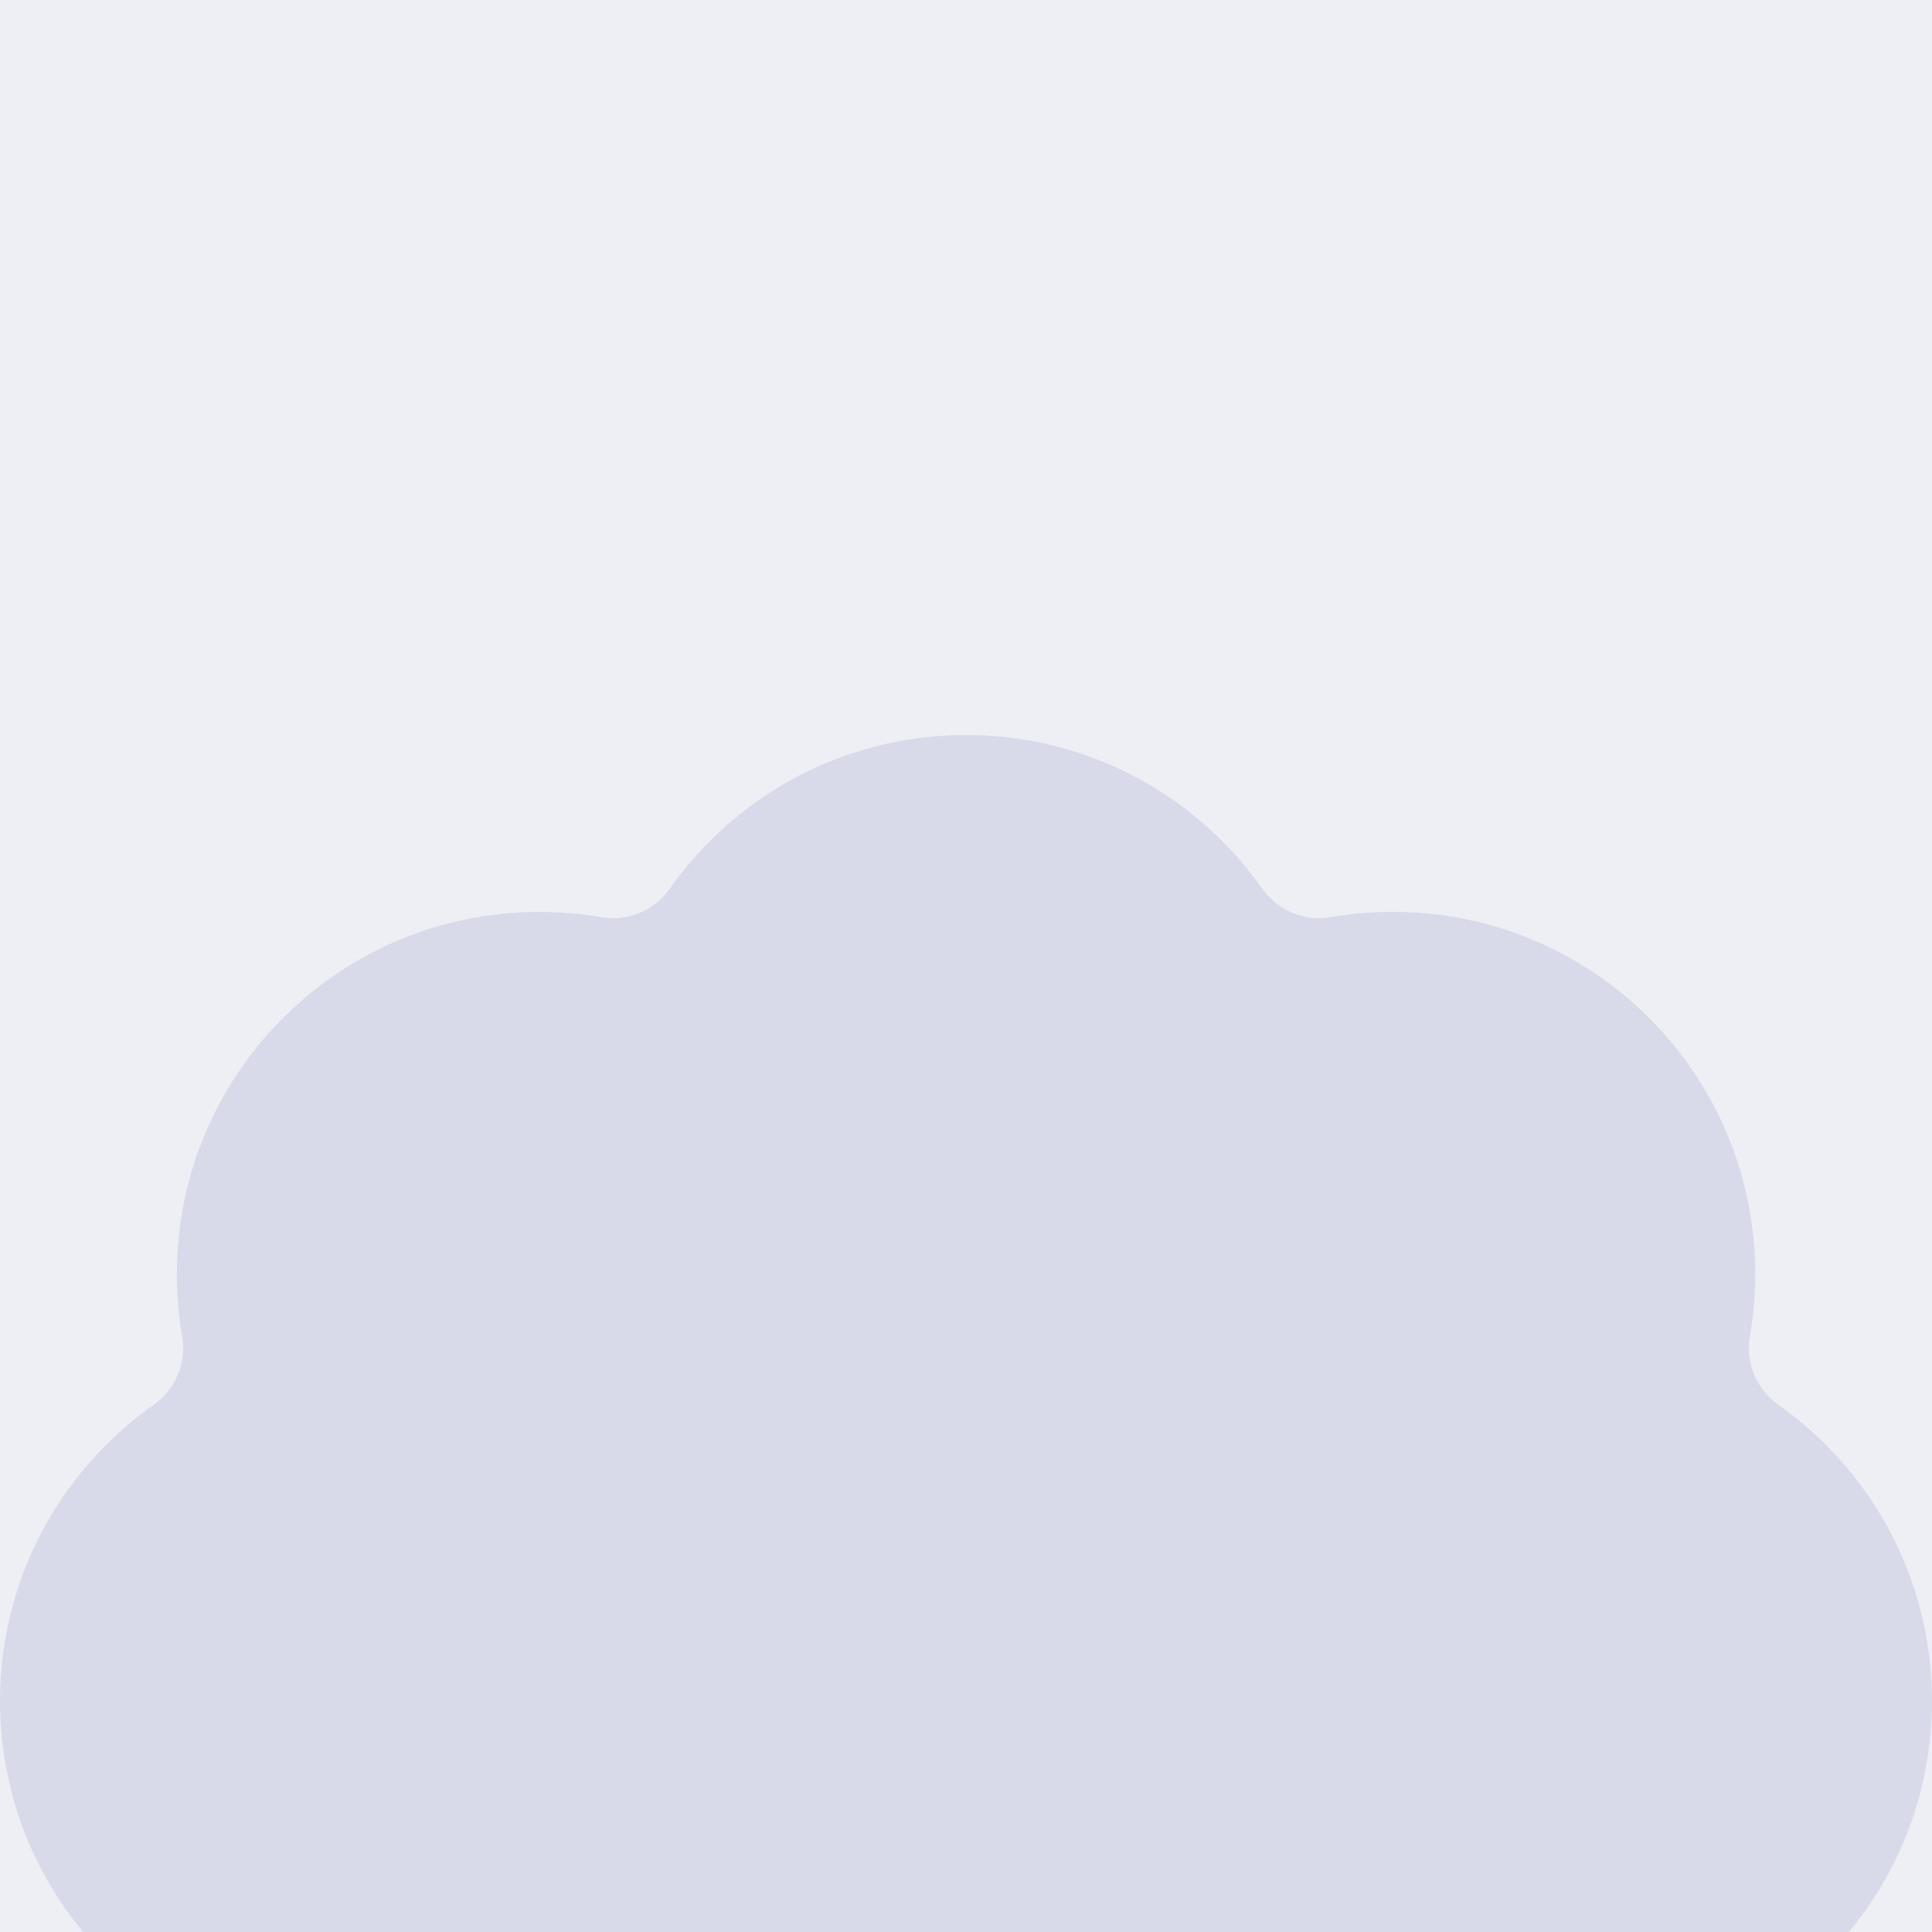 <svg width="92" height="92" viewBox="0 0 92 92" fill="none" xmlns="http://www.w3.org/2000/svg">
<rect x="0" y="0" width="92" height="92" fill="#333333" stroke="none"/>
<g clip-path="url(#clip0_813_24074)">
<rect width="92" height="92" fill="#EEEEF5"/>
<path fill-rule="evenodd" clip-rule="evenodd" d="M5.052 93.2C5.768 93.915 6.53 94.555 7.33 95.118C8.361 95.845 8.891 97.124 8.676 98.366C8.509 99.33 8.422 100.321 8.422 101.332C8.422 110.859 16.145 118.582 25.672 118.582C26.683 118.582 27.674 118.495 28.638 118.328C29.88 118.113 31.159 118.643 31.886 119.674C32.449 120.474 33.089 121.236 33.804 121.951C40.54 128.688 51.463 128.688 58.199 121.951C58.915 121.236 59.554 120.474 60.117 119.674C60.844 118.643 62.123 118.113 63.366 118.328C64.329 118.495 65.321 118.582 66.332 118.582C75.859 118.582 83.582 110.859 83.582 101.332C83.582 100.32 83.495 99.328 83.328 98.364C83.113 97.122 83.642 95.843 84.673 95.116C85.472 94.553 86.233 93.915 86.948 93.2C93.684 86.464 93.684 75.541 86.948 68.805C86.233 68.09 85.472 67.451 84.673 66.889C83.642 66.162 83.112 64.883 83.328 63.641C83.495 62.676 83.582 61.684 83.582 60.672C83.582 51.145 75.859 43.422 66.332 43.422C65.321 43.422 64.329 43.509 63.366 43.676C62.123 43.891 60.844 43.361 60.118 42.33C59.554 41.531 58.915 40.768 58.199 40.053C51.463 33.316 40.54 33.316 33.804 40.053C33.088 40.769 32.447 41.532 31.884 42.333C31.157 43.364 29.878 43.894 28.636 43.679C27.673 43.512 26.682 43.425 25.672 43.425C16.145 43.425 8.422 51.149 8.422 60.676C8.422 61.686 8.509 62.676 8.675 63.639C8.89 64.882 8.36 66.161 7.33 66.887C6.53 67.45 5.768 68.089 5.052 68.805C-1.684 75.541 -1.684 86.464 5.052 93.2Z" fill="#D8DAE9"/>
</g>
<defs>
<clipPath id="clip0_813_24074">
<rect width="92" height="92" fill="white"/>
</clipPath>
</defs>
</svg>
